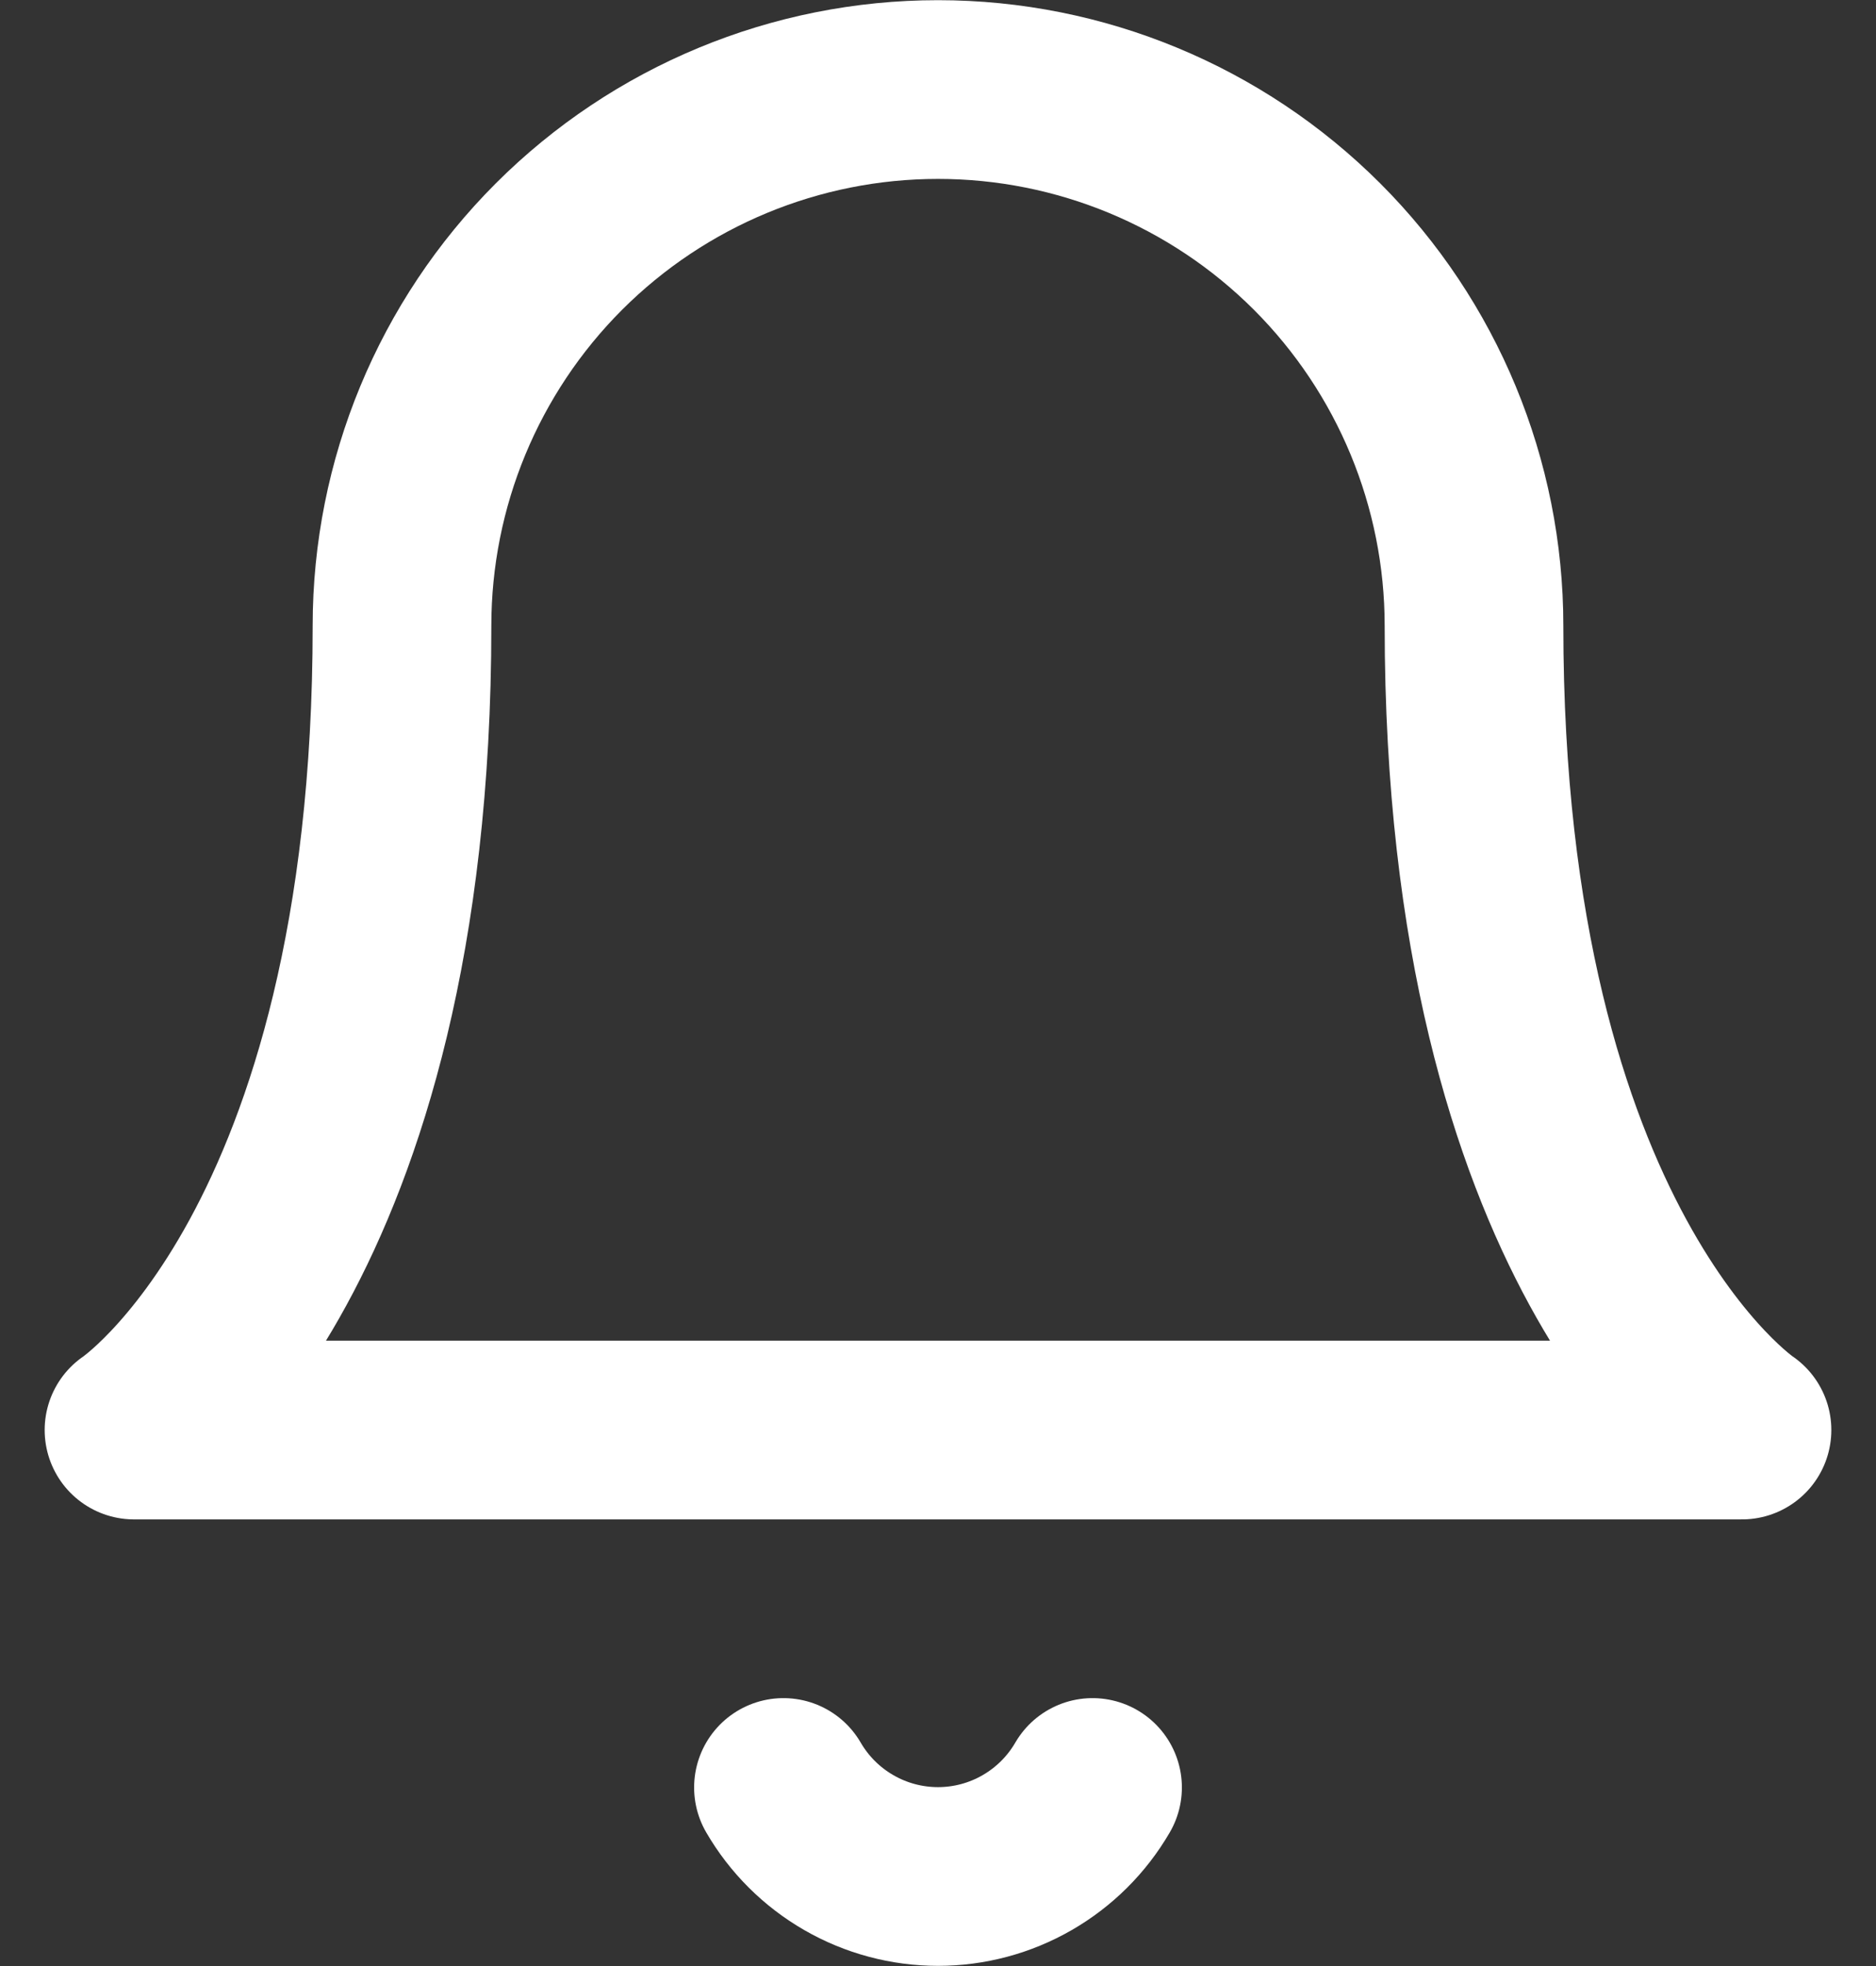 <svg width="21" height="22" viewBox="0 0 21 22" fill="none" xmlns="http://www.w3.org/2000/svg">
<rect x="0" y="0" width="21" height="22" fill="#333333" stroke="none"/>
<path d="M16.5 7.002C16.5 5.41 15.868 3.884 14.743 2.759C13.617 1.634 12.091 1.002 10.5 1.002C8.909 1.002 7.383 1.634 6.257 2.759C5.132 3.884 4.5 5.41 4.5 7.002C4.5 14.002 1.5 16.002 1.5 16.002H19.5C19.5 16.002 16.5 14.002 16.5 7.002Z" stroke="white" stroke-width="2" stroke-linecap="round" stroke-linejoin="round"/>
<path d="M12.23 20.002C12.054 20.305 11.802 20.556 11.498 20.731C11.195 20.906 10.85 20.998 10.5 20.998C10.15 20.998 9.805 20.906 9.502 20.731C9.198 20.556 8.946 20.305 8.77 20.002" stroke="white" stroke-width="2" stroke-linecap="round" stroke-linejoin="round"/>
</svg>
